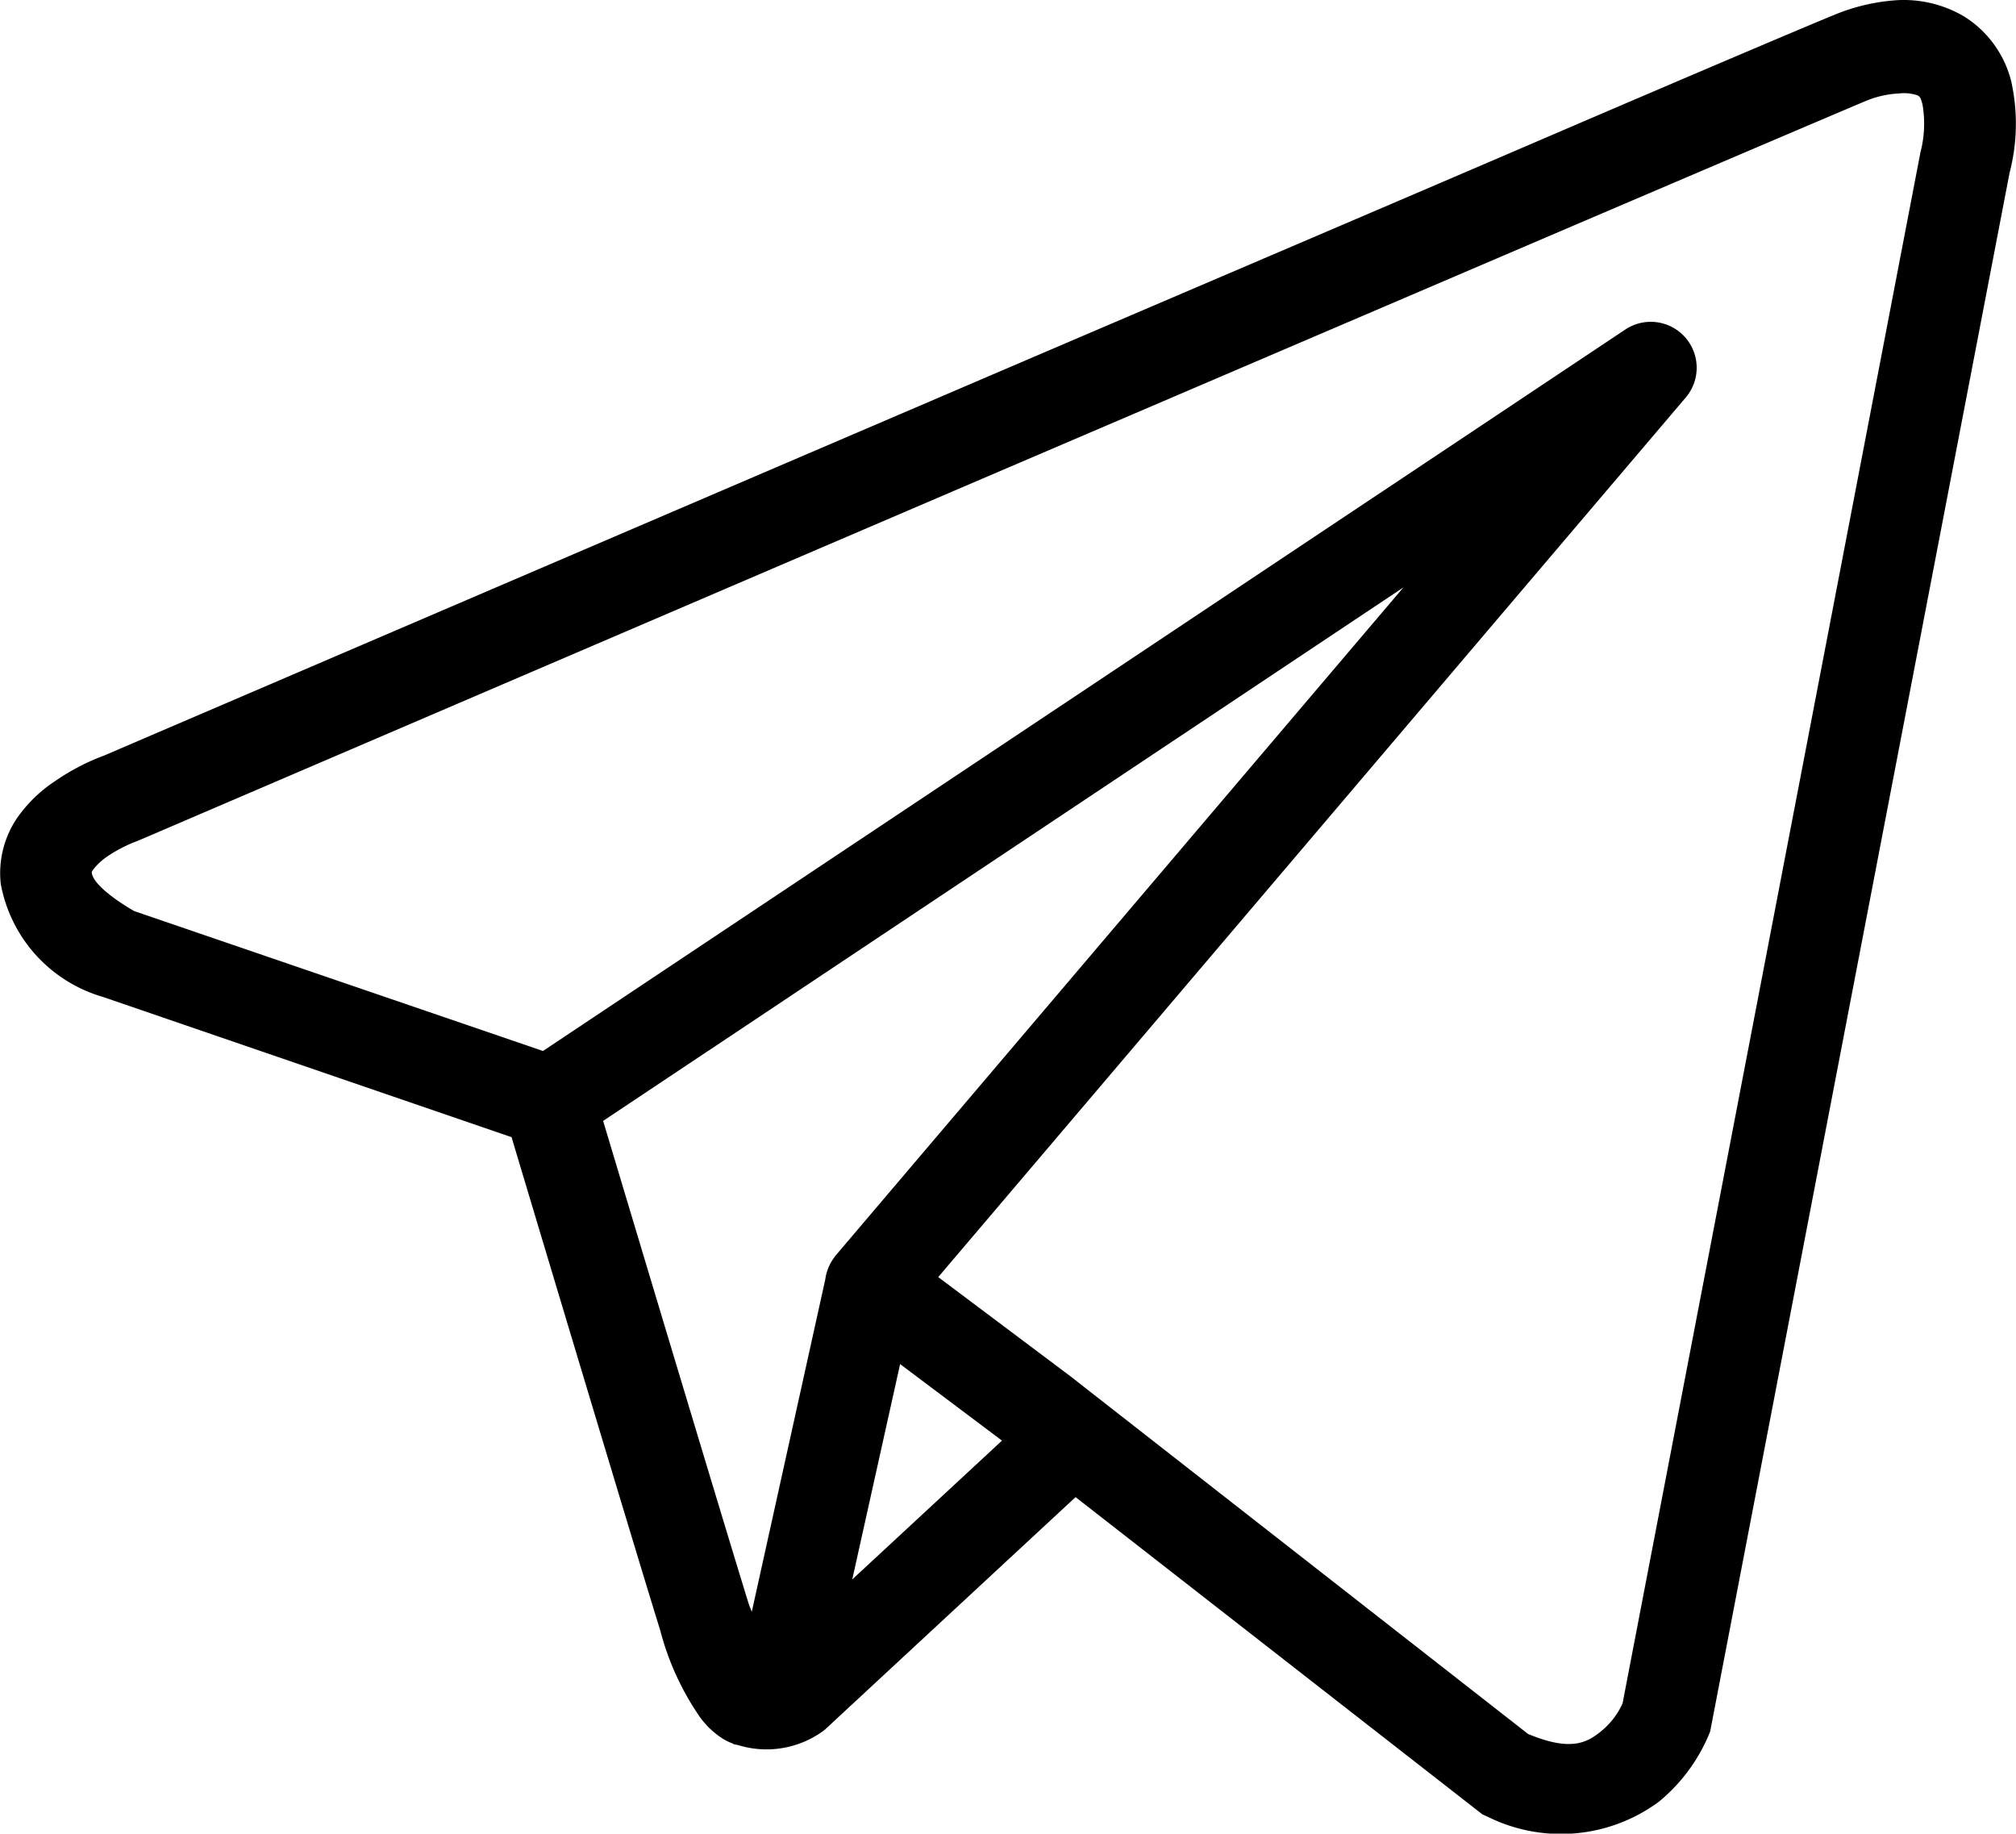 <svg xmlns="http://www.w3.org/2000/svg" width="21.947" height="19.959" viewBox="0 0 21.947 19.959">
  <path d="M23.653,5.985a2.138,2.138,0,0,0-.693.164c-.211.085-1.427.6-3.223,1.372s-4.13,1.767-6.444,2.759c-4.628,1.983-9.175,3.934-9.175,3.934l.033-.013a2.435,2.435,0,0,0-.553.286,1.536,1.536,0,0,0-.411.4,1.071,1.071,0,0,0-.178.715,1.577,1.577,0,0,0,1.114,1.233l0,0L8.57,18.361c.113.378,1.348,4.5,1.619,5.37a2.978,2.978,0,0,0,.437.95.924.924,0,0,0,.235.222.651.651,0,0,0,.1.052h0l.013,0-.012,0c.008,0,.016.009.024.012a.354.354,0,0,0,.046.01,1.05,1.05,0,0,0,.93-.152l.018-.014,2.73-2.532,4.43,3.454.056.025a1.794,1.794,0,0,0,1.865-.164,1.9,1.9,0,0,0,.541-.723l.017-.043L24.878,7.864a2.117,2.117,0,0,0,.017-1,1.166,1.166,0,0,0-.509-.7A1.292,1.292,0,0,0,23.653,5.985ZM23.679,7a.457.457,0,0,1,.195.02c.023.014.033.012.056.1a1.227,1.227,0,0,1-.026.535l0,.006L20.665,24.524a.839.839,0,0,1-.229.3c-.157.128-.332.228-.8.033L14.8,21.078l-.136-.107,0,0-1.449-1.087,8.141-9.578a.5.5,0,0,0-.657-.739L8.912,17.423,4.462,15.9S4.02,15.653,4,15.482c0-.009-.006,0,.017-.035a.655.655,0,0,1,.153-.142,1.568,1.568,0,0,1,.31-.162l.017-.006.017-.007s4.548-1.951,9.175-3.934L20.13,8.439c1.795-.767,3.092-1.32,3.2-1.364A1.087,1.087,0,0,1,23.679,7Zm-5.4,5.377-6.174,7.264,0,0q-.014.017-.027.036a.51.51,0,0,0-.093.234s0,0,0,0l-.8,3.617c-.013-.039-.023-.053-.037-.1h0c-.255-.821-1.42-4.706-1.581-5.244ZM12.8,20.831l1.109.833-1.63,1.511Z" transform="translate(-3.001 -5.983)"/>
</svg>
